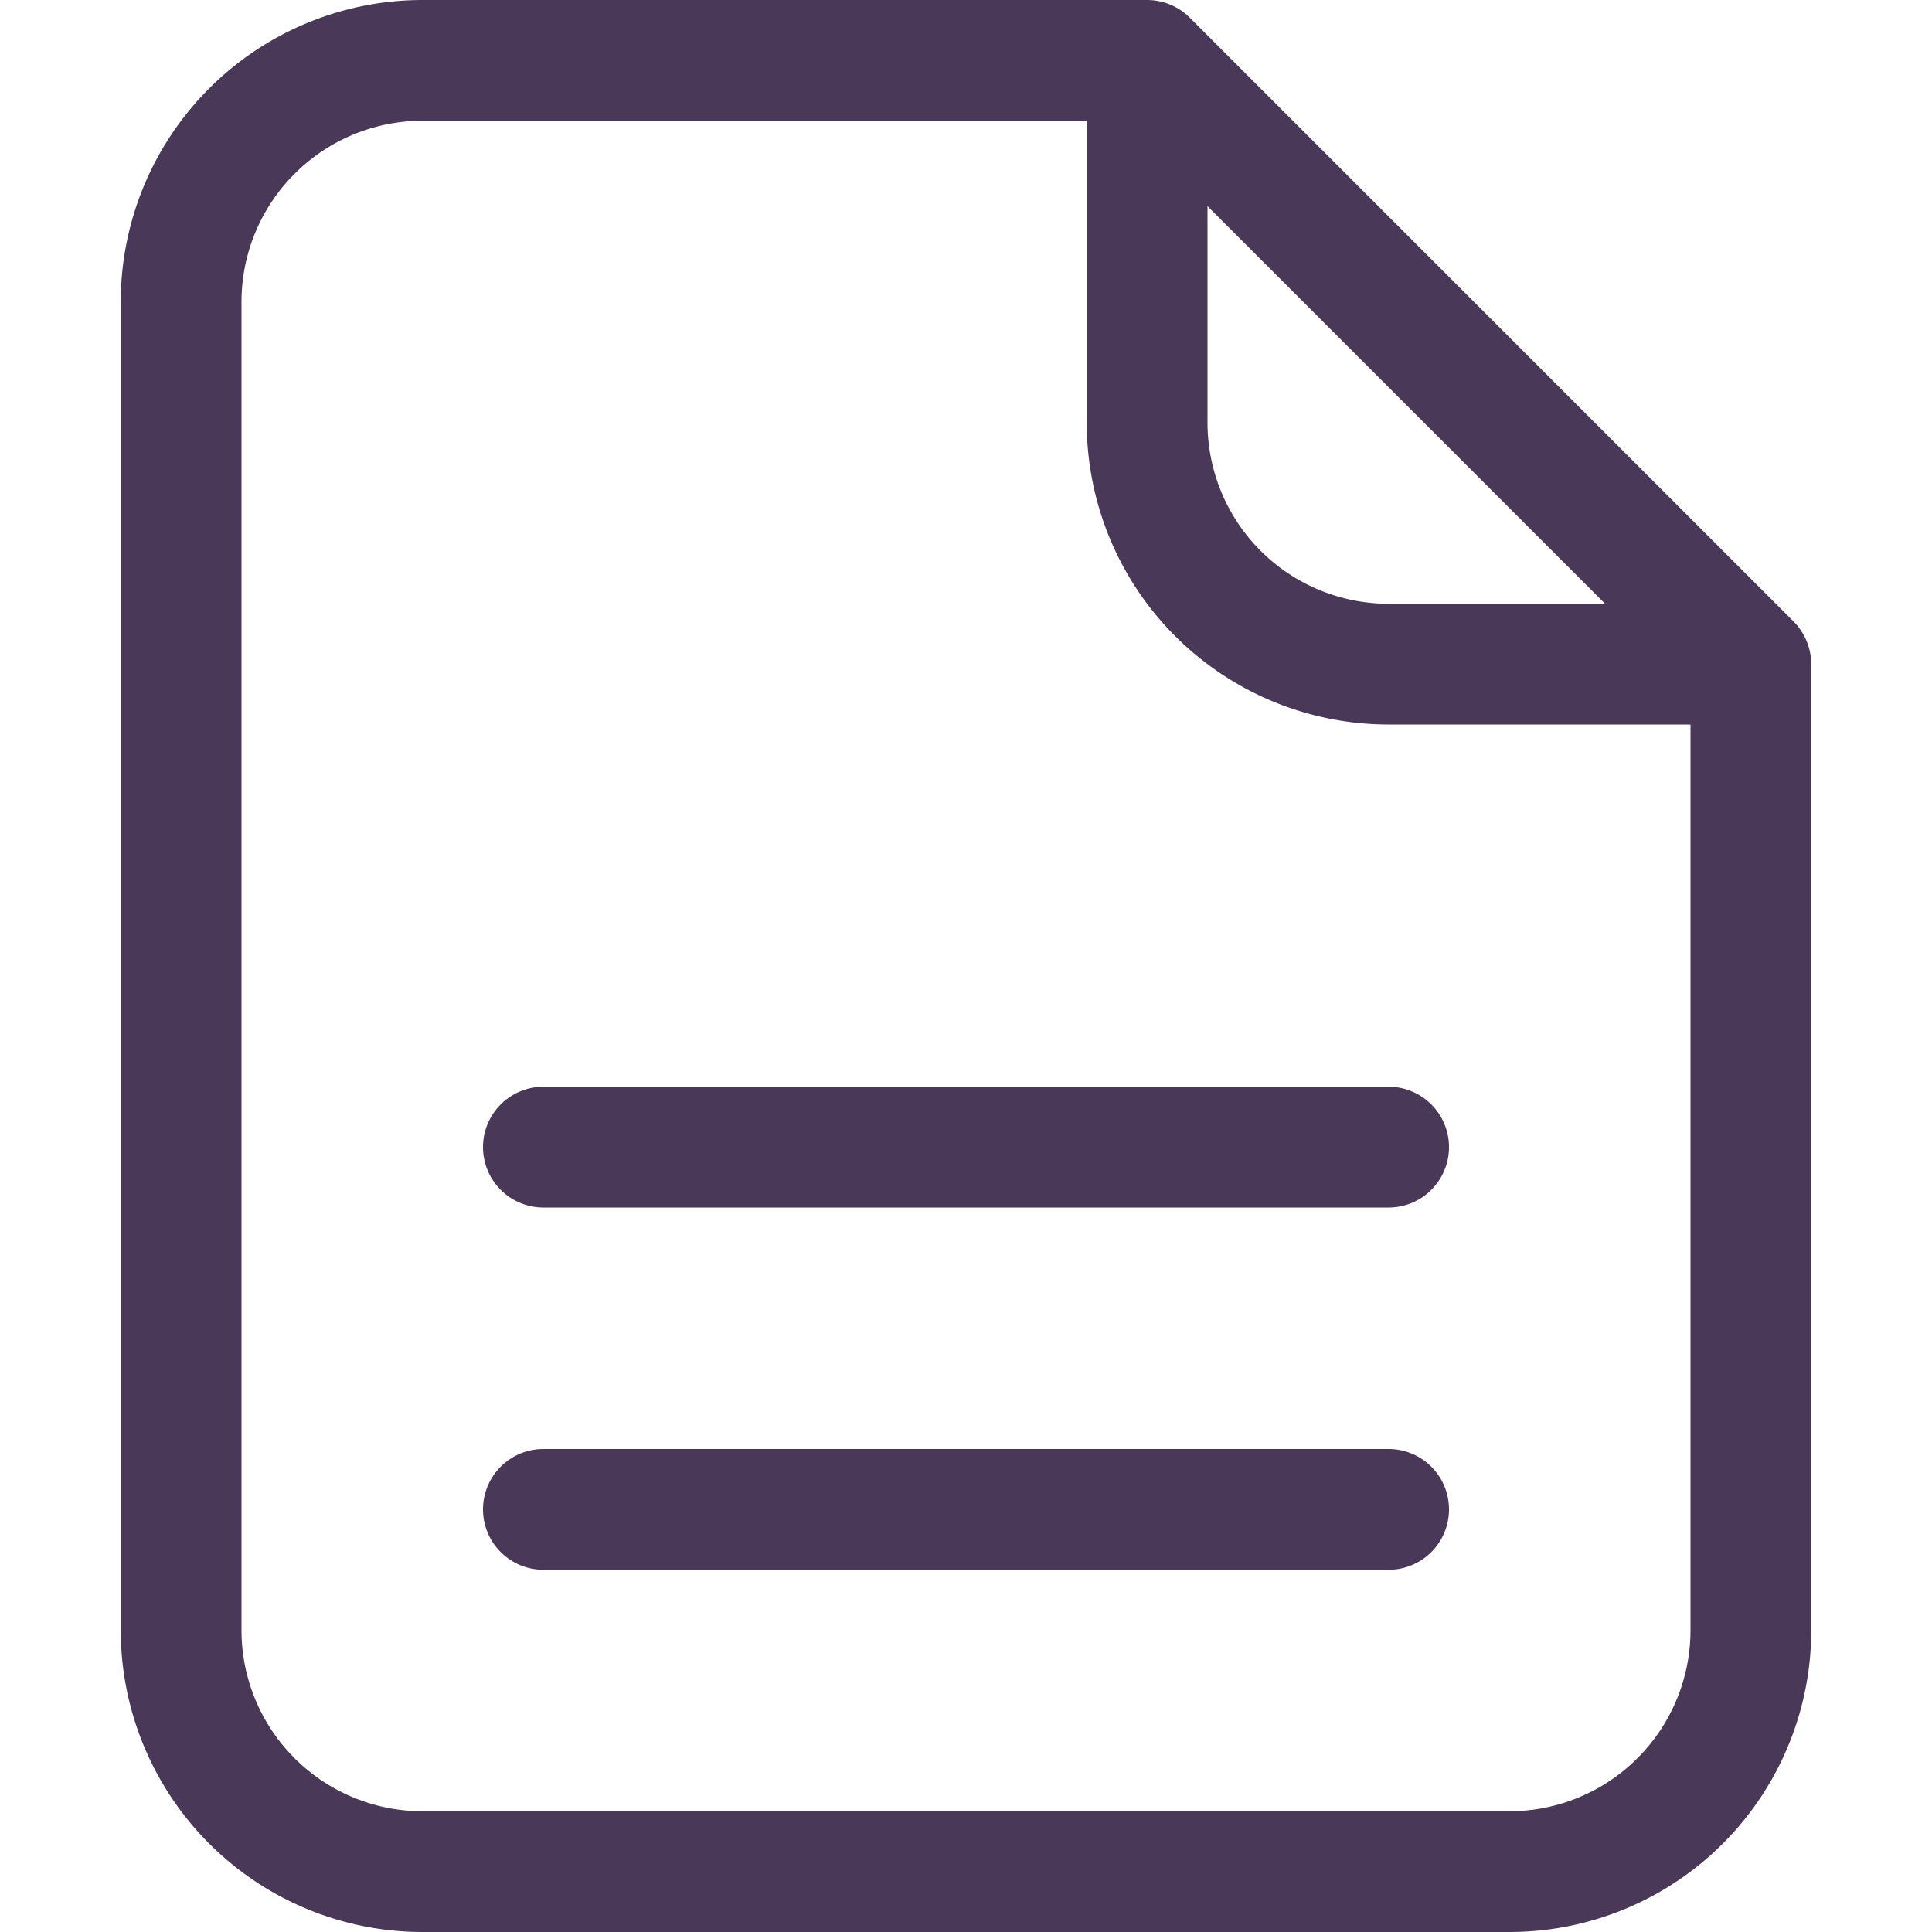 <!DOCTYPE svg PUBLIC "-//W3C//DTD SVG 1.1//EN" "http://www.w3.org/Graphics/SVG/1.1/DTD/svg11.dtd">
<!-- Uploaded to: SVG Repo, www.svgrepo.com, Transformed by: SVG Repo Mixer Tools -->
<svg fill="#493857" width="800px" height="800px" viewBox="-1 0 16 16" id="file-text-16px" xmlns="http://www.w3.org/2000/svg">
<g id="SVGRepo_bgCarrier" stroke-width="0"/>
<g id="SVGRepo_tracerCarrier" stroke-linecap="round" stroke-linejoin="round"/>
<g id="SVGRepo_iconCarrier"> <path id="Path_105" data-name="Path 105" d="M-6.039,5.308a.5.5,0,0,0-.108-.162l-5-5a.5.5,0,0,0-.162-.108A.5.5,0,0,0-11.5,0h-6A2.5,2.5,0,0,0-20,2.5v11A2.5,2.5,0,0,0-17.5,16h9A2.5,2.5,0,0,0-6,13.5v-8A.5.5,0,0,0-6.039,5.308ZM-11,1.707-7.707,5H-9.5A1.5,1.5,0,0,1-11,3.5ZM-8.5,15h-9A1.5,1.5,0,0,1-19,13.5V2.5A1.5,1.5,0,0,1-17.5,1H-12V3.5A2.5,2.5,0,0,0-9.5,6H-7v7.5A1.5,1.5,0,0,1-8.5,15ZM-9,12.5a.5.5,0,0,1-.5.5h-7a.5.5,0,0,1-.5-.5.5.5,0,0,1,.5-.5h7A.5.5,0,0,1-9,12.5Zm0-3a.5.5,0,0,1-.5.5h-7a.5.5,0,0,1-.5-.5.5.5,0,0,1,.5-.5h7A.5.5,0,0,1-9,9.5Z" transform="translate(20)"/> </g>
</svg>